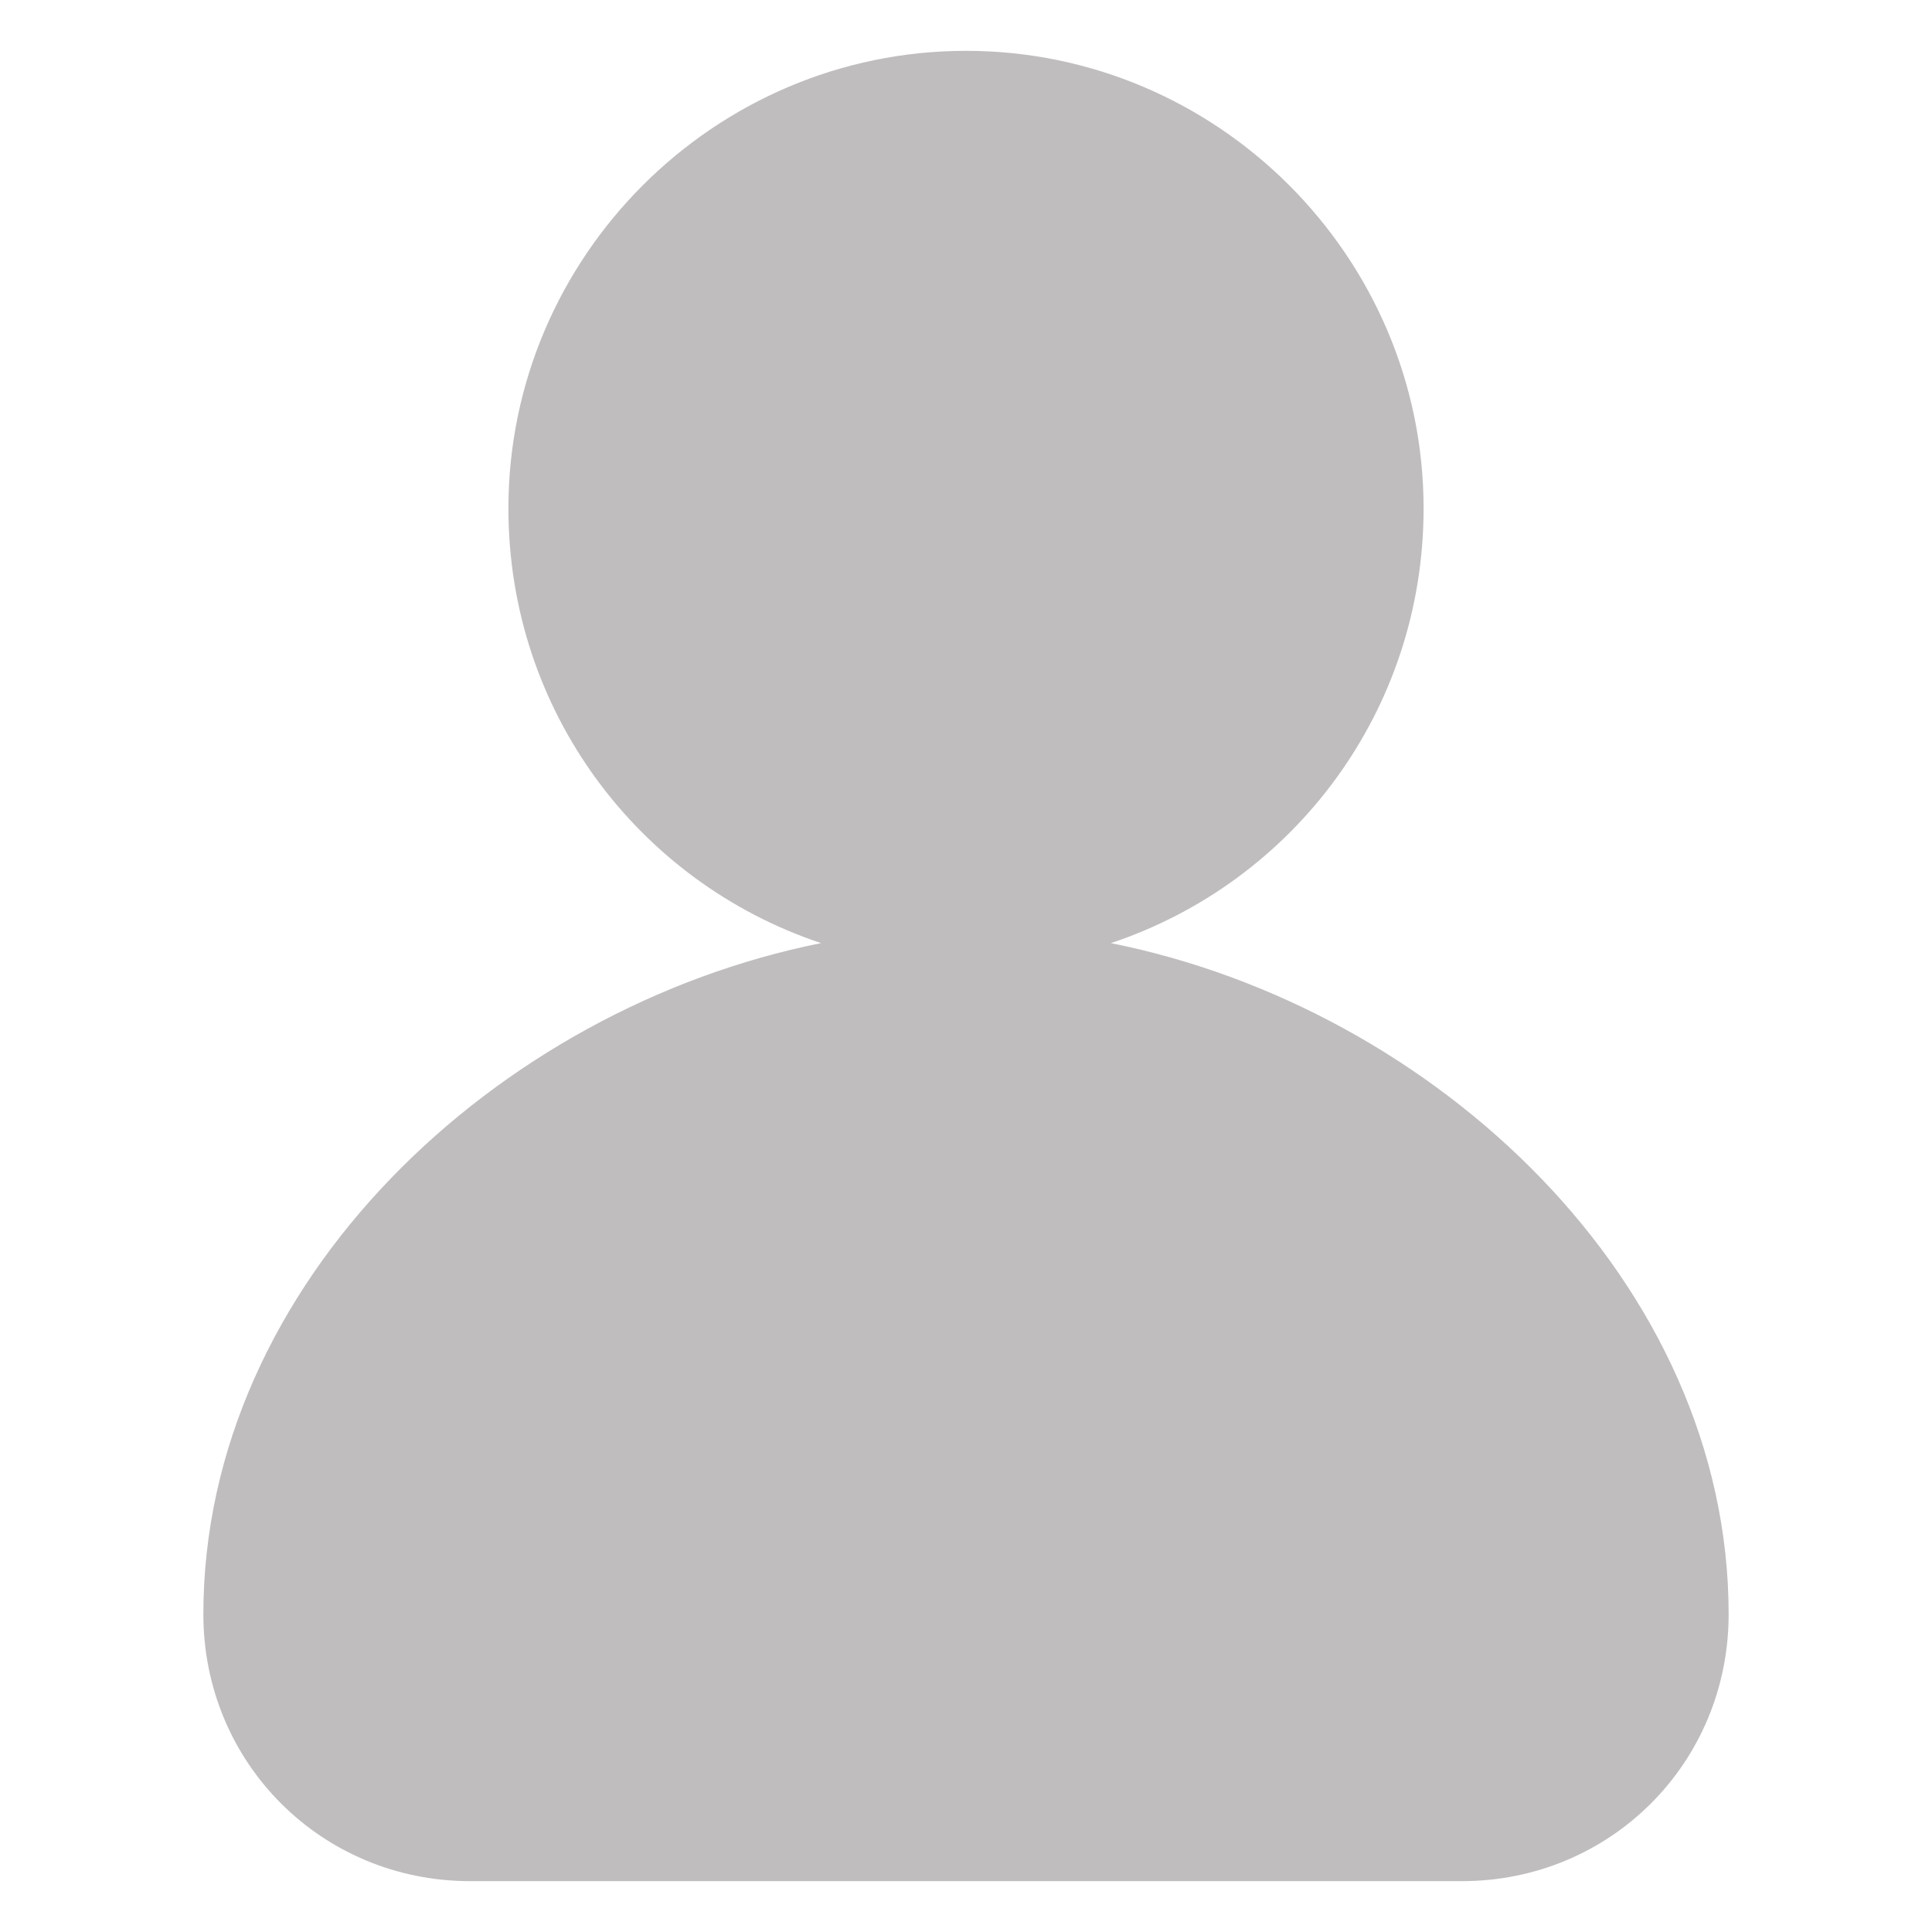 <?xml version="1.0" encoding="UTF-8"?>
<svg width="38px" height="38px" viewBox="0 0 38 38" version="1.1" xmlns="http://www.w3.org/2000/svg" xmlns:xlink="http://www.w3.org/1999/xlink">
    <!-- Generator: Sketch 49 (51002) - http://www.bohemiancoding.com/sketch -->
    <title>download_ic_bout-us</title>
    <desc>Created with Sketch.</desc>
    <defs></defs>
    <g id="download_ic_bout-us" stroke="none" stroke-width="1">
        <g transform="translate(4, 1)" fill="#BFBDBD" fill-rule="nonzero">
            <path d="M17.85,17.55 C21.45,16.35 24,12.975 24,9 C24,4.05 19.95,0 15,0 C10.05,0 6,4.05 6,9 C6,12.975 8.55,16.35 12.15,17.55 C5.775,18.825 0,24.225 0,30.75 C0,33.675 2.325,36 5.25,36 L24.75,36 C27.675,36 30,33.675 30,30.75 C30,24.225 24.225,18.825 17.85,17.55 Z"></path>
        </g>
    </g>
</svg>